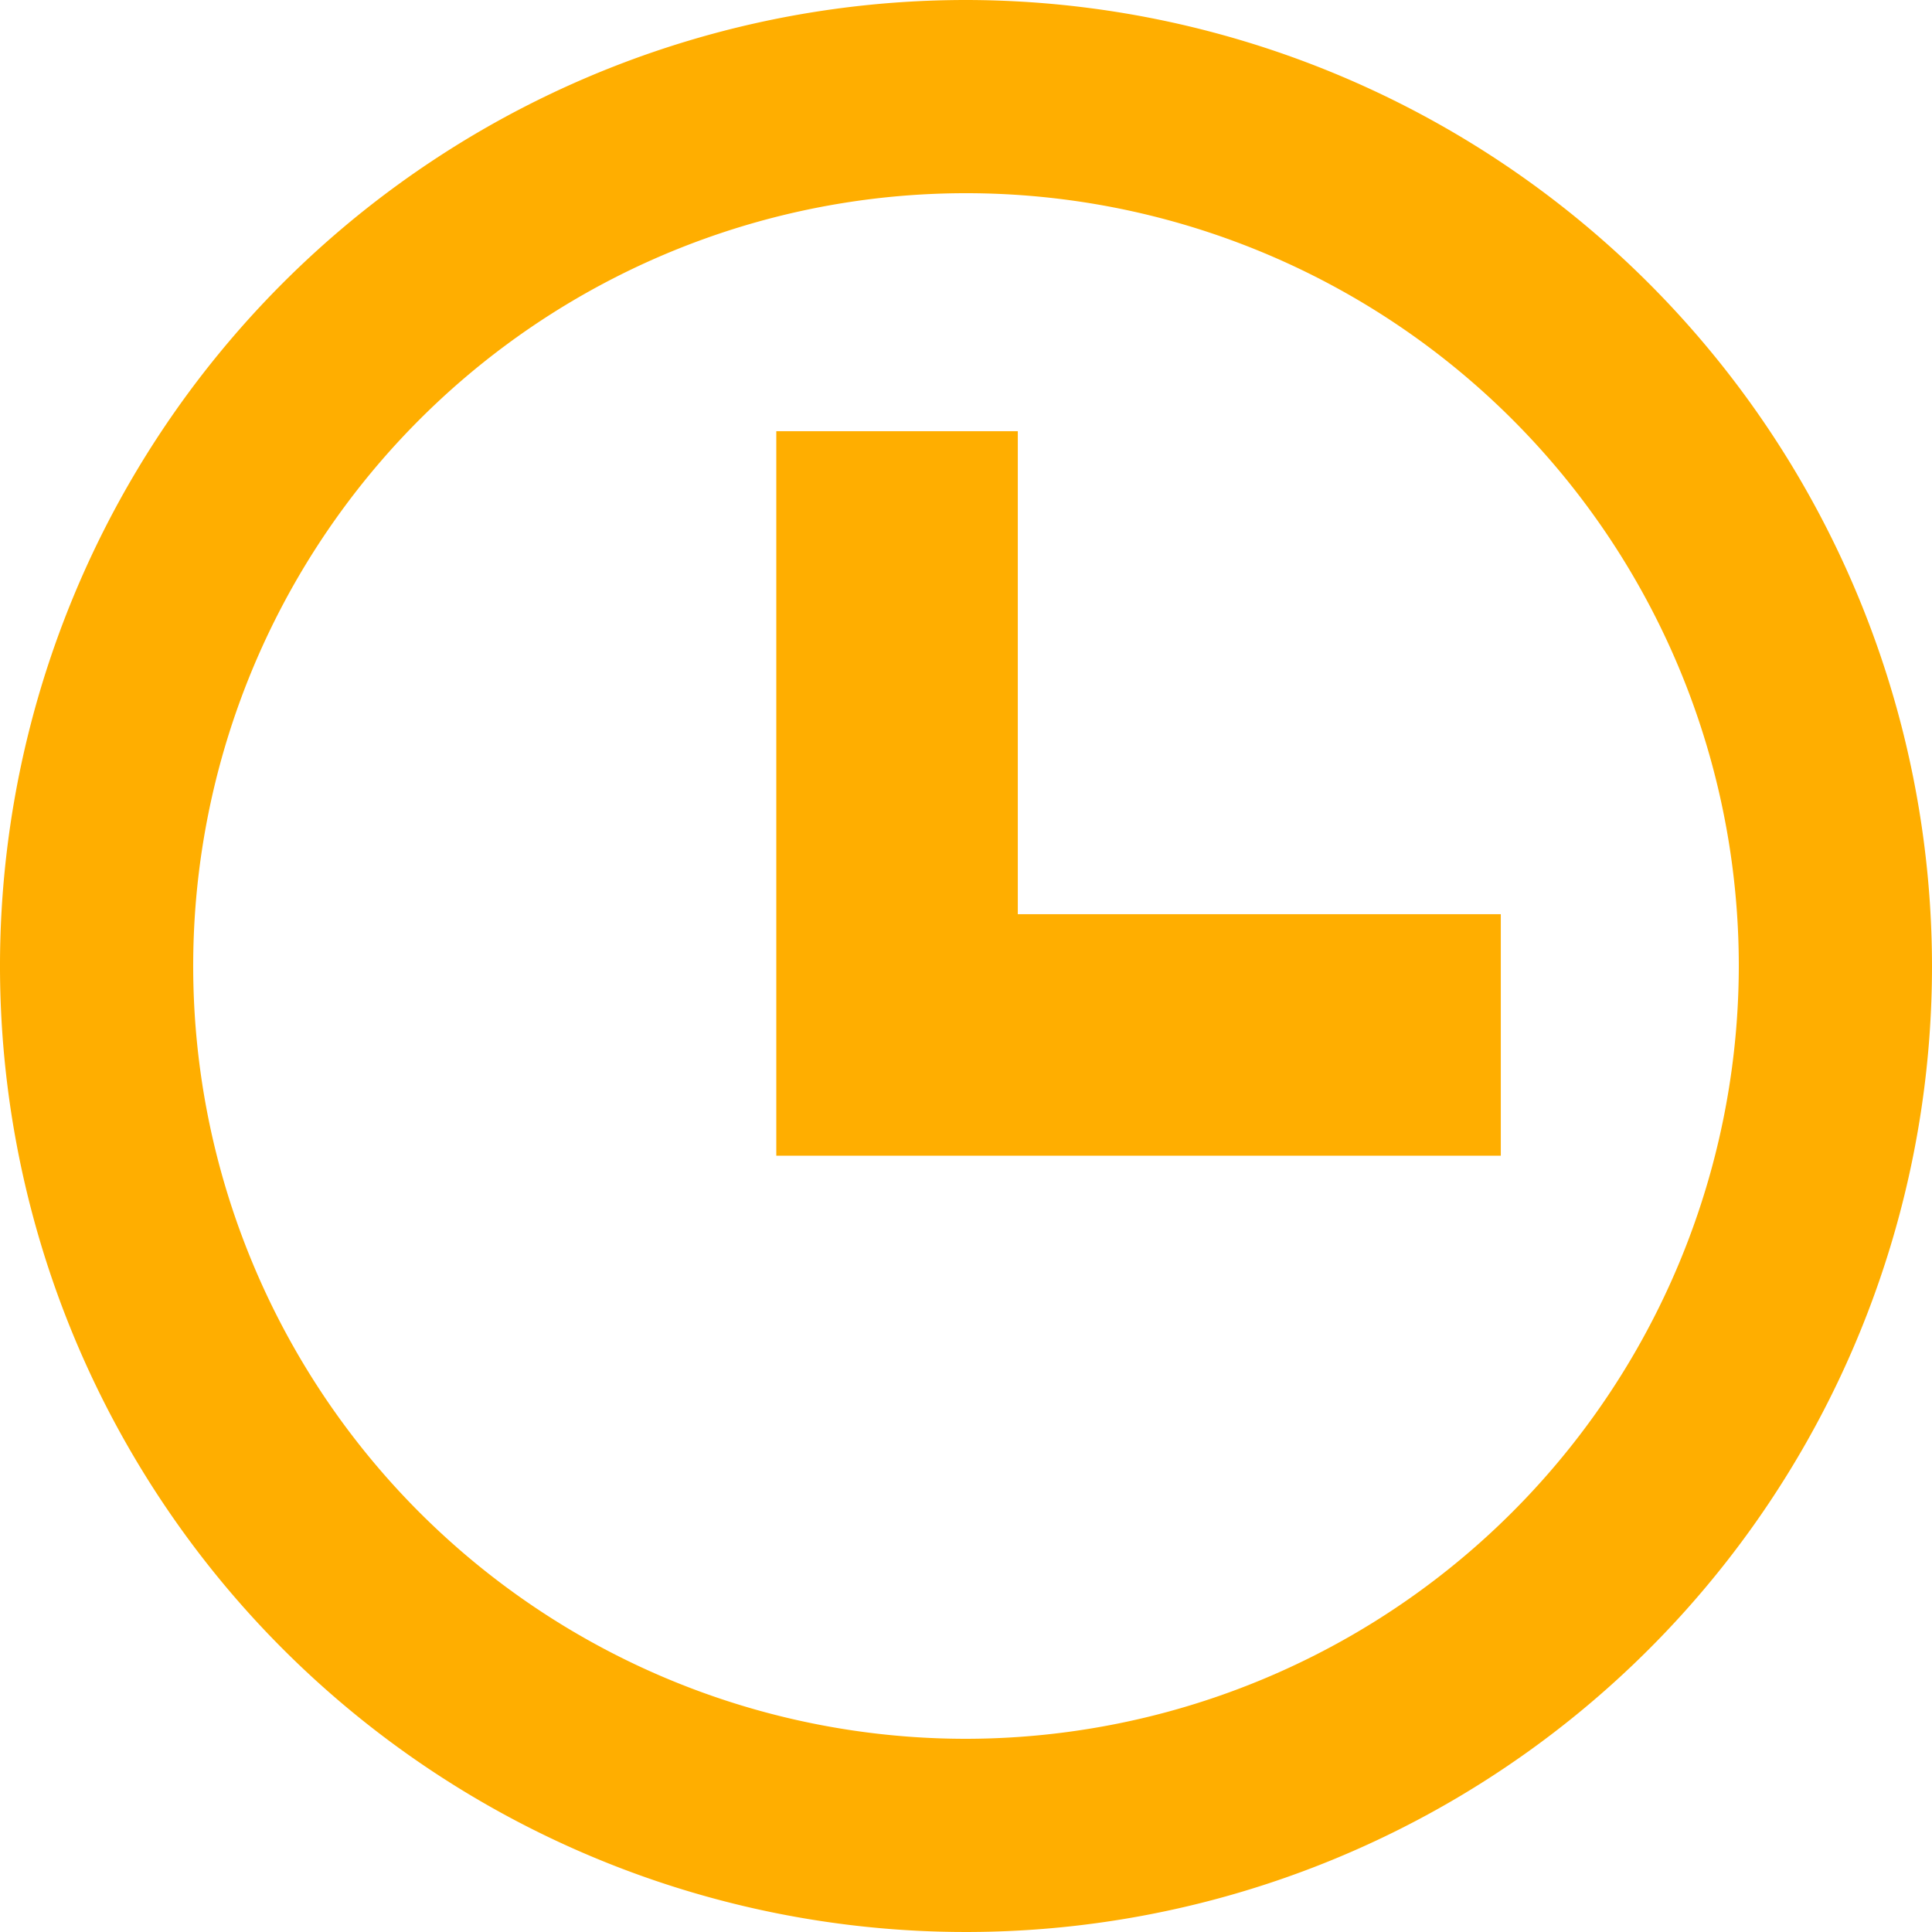 <svg id="time-incomplete-ic" xmlns="http://www.w3.org/2000/svg" width="16" height="16" viewBox="0 0 16 16">
  <path id="Path_923" data-name="Path 923" d="M10,2a8,8,0,1,0,8,8A8.009,8.009,0,0,0,10,2Zm0,14.4A6.4,6.4,0,1,1,16.4,10,6.407,6.407,0,0,1,10,16.4Z" transform="translate(-2 -2)" fill="#ffae00"/>
  <path id="Path_924" data-name="Path 924" d="M13,7H11v6h6V11H13Z" transform="translate(-4.571 -3.429)" fill="#ffae00"/>
</svg>
